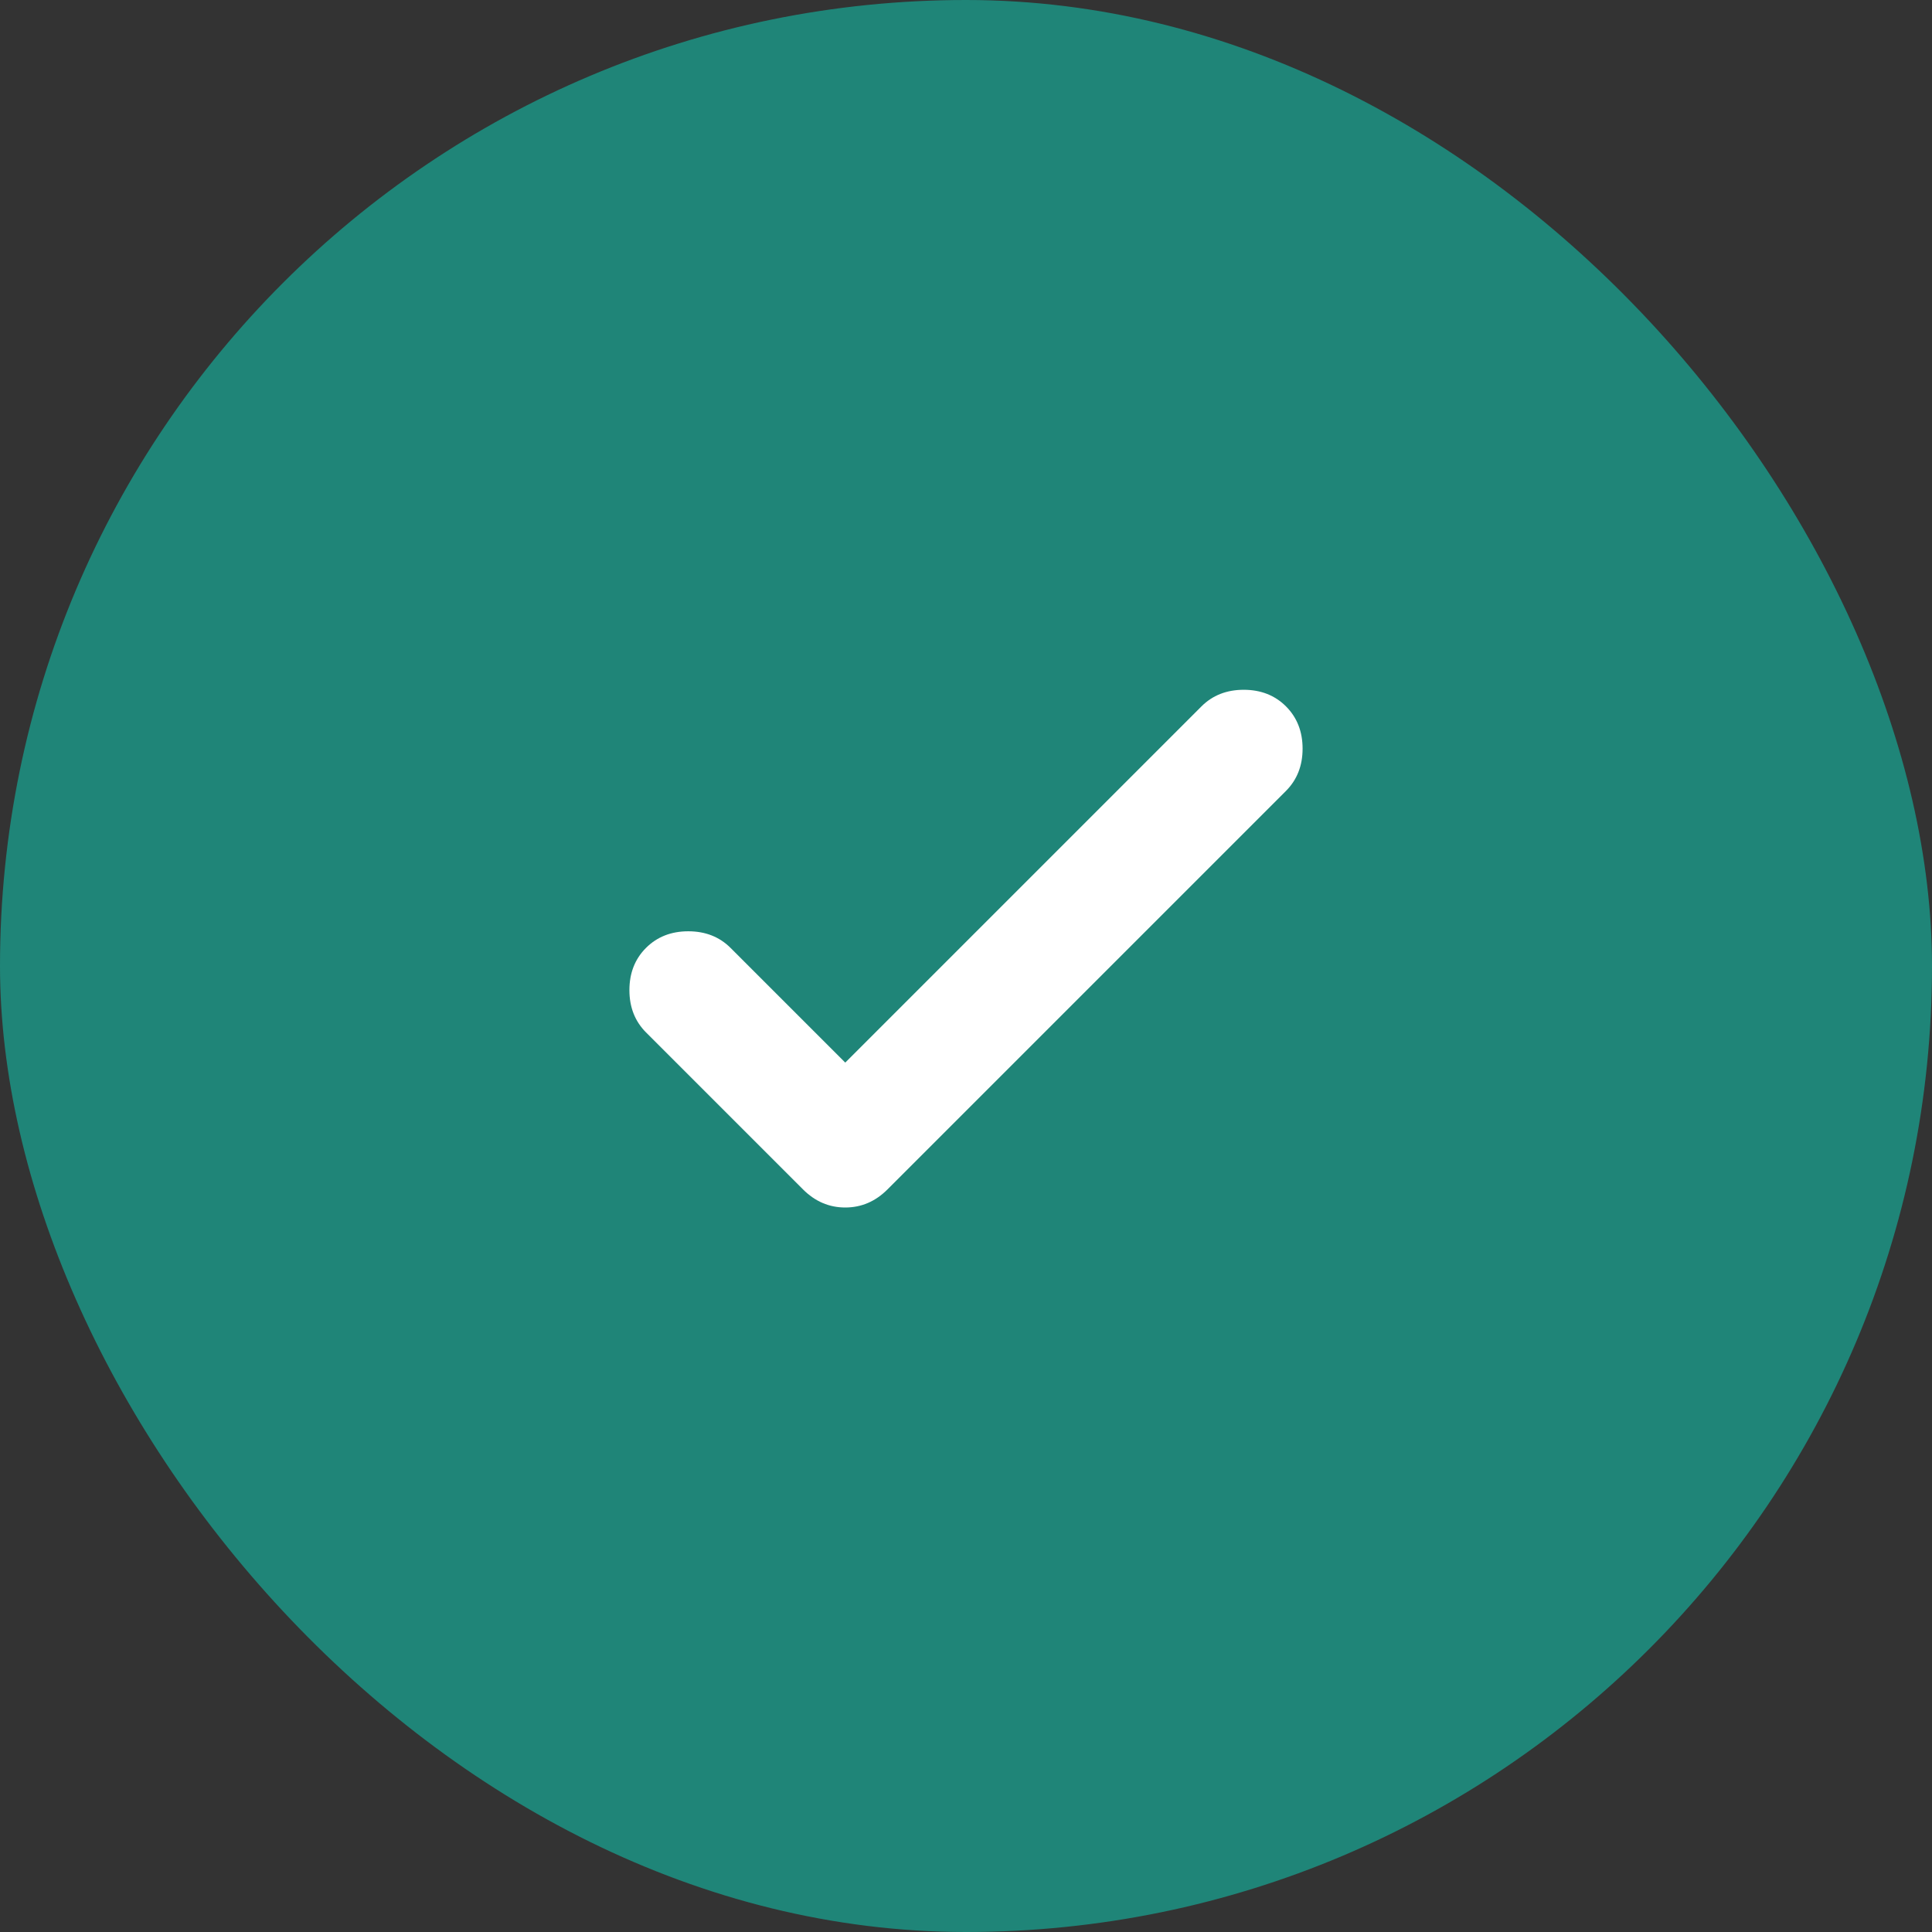 <svg width="32" height="32" viewBox="0 0 32 32" fill="none" xmlns="http://www.w3.org/2000/svg">
<rect x="0" y="0" width="32" height="32" fill="#333333" stroke="none"/>
<rect width="32" height="32" rx="16" fill="#1F8578"/>
<path d="M14 17.6L19.9 11.7C20.083 11.517 20.317 11.425 20.6 11.425C20.883 11.425 21.117 11.517 21.3 11.7C21.483 11.883 21.575 12.117 21.575 12.4C21.575 12.683 21.483 12.916 21.3 13.1L14.7 19.7C14.5 19.9 14.267 20 14 20C13.733 20 13.5 19.9 13.3 19.7L10.7 17.1C10.517 16.916 10.425 16.683 10.425 16.4C10.425 16.116 10.517 15.883 10.7 15.7C10.883 15.517 11.117 15.425 11.4 15.425C11.683 15.425 11.917 15.517 12.1 15.7L14 17.6Z" fill="white"/>
</svg>
